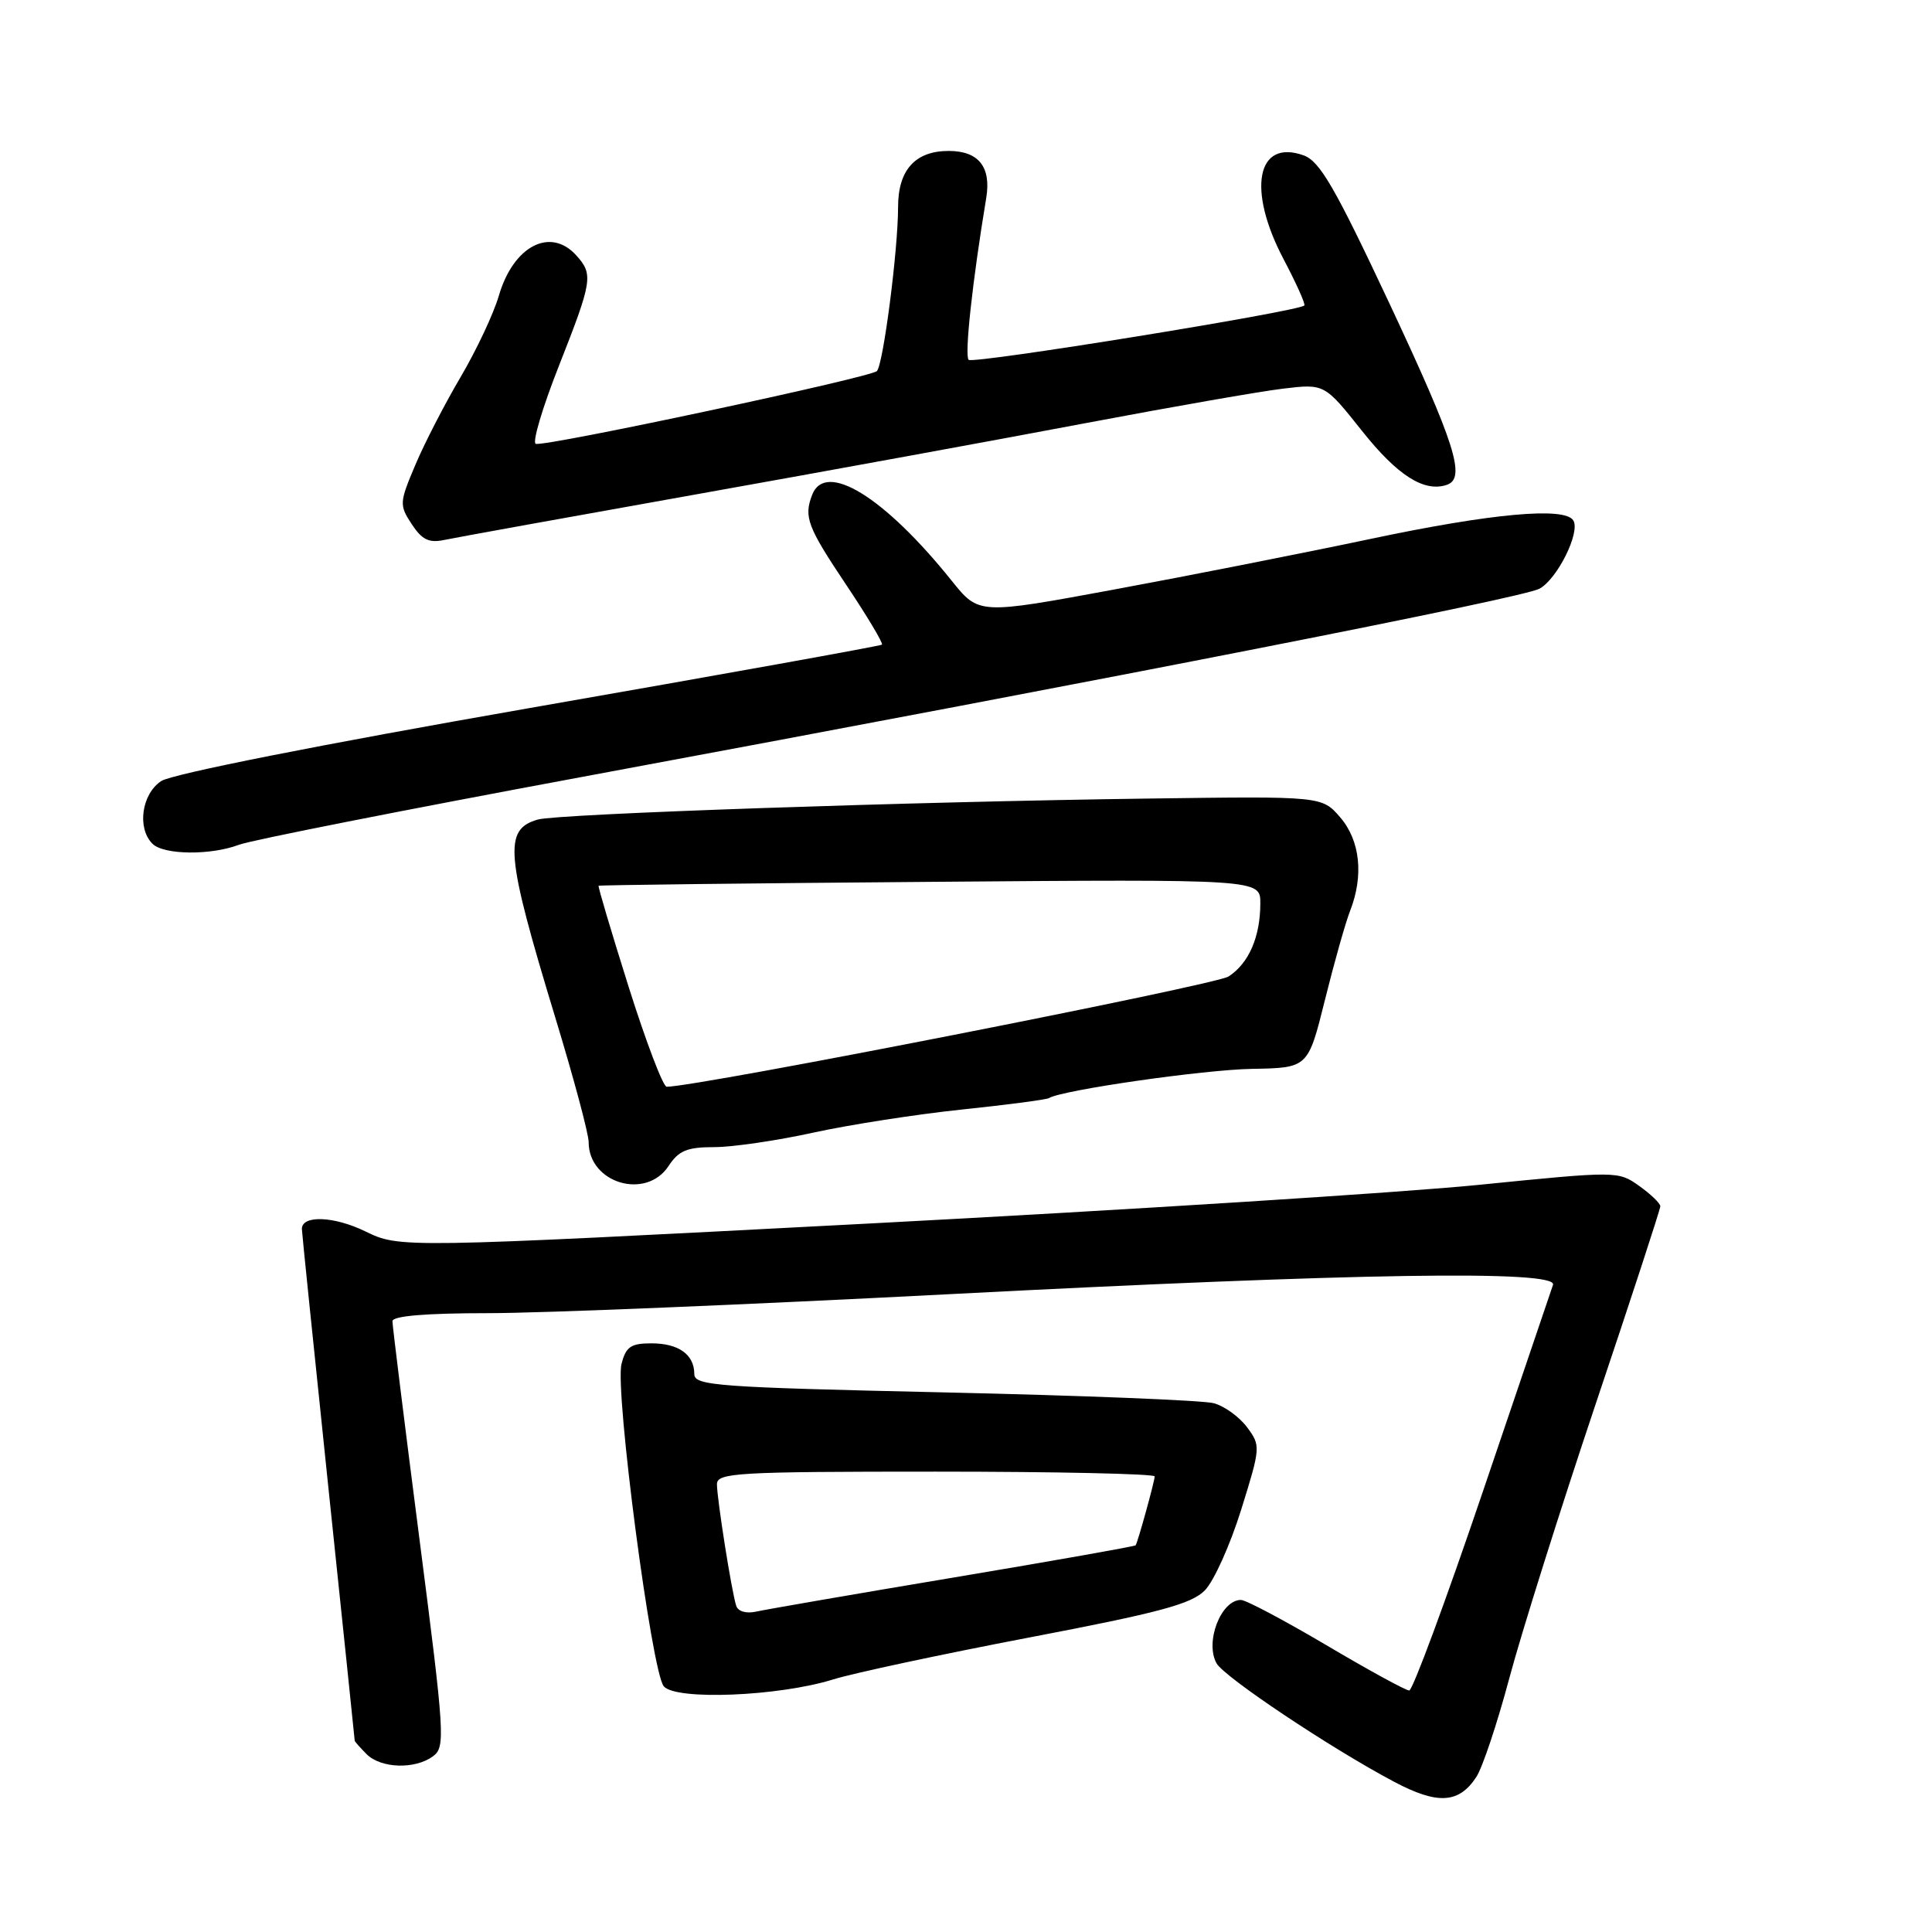 <?xml version="1.0" encoding="UTF-8" standalone="no"?>
<!DOCTYPE svg PUBLIC "-//W3C//DTD SVG 1.1//EN" "http://www.w3.org/Graphics/SVG/1.1/DTD/svg11.dtd" >
<svg xmlns="http://www.w3.org/2000/svg" xmlns:xlink="http://www.w3.org/1999/xlink" version="1.1" viewBox="0 0 256 256">
 <g >
 <path fill="currentColor"
d=" M 195.62 235.46 C 196.44 234.21 198.41 228.31 200.00 222.34 C 201.59 216.38 206.74 200.03 211.44 186.02 C 216.15 172.01 220.00 160.23 220.00 159.84 C 220.00 159.45 218.74 158.24 217.20 157.14 C 214.42 155.16 214.28 155.16 195.95 157.00 C 185.80 158.02 149.48 160.32 115.23 162.12 C 52.95 165.38 52.95 165.38 48.38 163.15 C 44.23 161.14 40.00 160.98 40.00 162.85 C 40.00 163.24 41.58 178.61 43.50 197.00 C 45.43 215.39 47.00 230.53 47.00 230.65 C 47.00 230.76 47.71 231.56 48.57 232.43 C 50.47 234.33 54.97 234.48 57.37 232.72 C 59.03 231.50 58.94 229.98 55.56 203.78 C 53.60 188.57 52.00 175.65 52.00 175.07 C 52.00 174.37 56.40 174.00 64.75 174.00 C 71.76 174.00 99.10 172.87 125.50 171.50 C 179.79 168.68 206.47 168.27 205.78 170.25 C 205.54 170.94 201.34 183.31 196.45 197.75 C 191.55 212.19 187.18 224.00 186.73 224.00 C 186.27 224.00 181.34 221.30 175.76 218.00 C 170.17 214.70 165.08 212.00 164.43 212.00 C 161.78 212.00 159.63 217.59 161.20 220.40 C 162.23 222.23 176.35 231.66 184.70 236.08 C 190.48 239.15 193.31 238.99 195.62 235.46 Z  M 110.41 222.53 C 113.11 221.69 124.81 219.19 136.41 216.97 C 153.65 213.68 157.89 212.54 159.66 210.72 C 160.85 209.50 163.01 204.70 164.46 200.05 C 167.05 191.74 167.06 191.56 165.23 189.10 C 164.20 187.73 162.22 186.30 160.82 185.93 C 159.42 185.55 143.36 184.91 125.13 184.50 C 95.06 183.83 92.00 183.61 92.00 182.08 C 92.00 179.49 89.93 178.00 86.32 178.00 C 83.58 178.00 82.93 178.45 82.35 180.75 C 81.46 184.30 86.34 221.50 87.95 223.44 C 89.52 225.33 103.19 224.78 110.41 222.53 Z  M 88.59 154.50 C 89.93 152.46 91.04 152.00 94.63 152.00 C 97.04 152.00 102.95 151.14 107.76 150.08 C 112.57 149.03 121.43 147.65 127.45 147.02 C 133.47 146.39 138.67 145.71 139.00 145.50 C 140.72 144.44 159.49 141.74 165.91 141.63 C 173.32 141.50 173.32 141.50 175.56 132.50 C 176.79 127.55 178.29 122.23 178.90 120.68 C 180.72 116.02 180.23 111.38 177.59 108.31 C 175.17 105.50 175.17 105.50 152.34 105.81 C 120.65 106.23 73.95 107.84 71.28 108.59 C 66.69 109.89 66.97 113.10 73.56 134.77 C 76.00 142.78 78.00 150.23 78.00 151.34 C 78.00 156.78 85.61 159.05 88.59 154.50 Z  M 31.68 111.93 C 33.23 111.34 53.62 107.31 77.00 102.97 C 149.32 89.53 201.68 79.24 203.98 78.01 C 206.34 76.75 209.44 70.52 208.47 68.96 C 207.35 67.13 197.62 68.02 181.60 71.41 C 172.75 73.28 157.45 76.30 147.60 78.12 C 129.70 81.43 129.70 81.43 126.12 76.97 C 117.17 65.81 109.36 61.01 107.61 65.58 C 106.49 68.50 106.98 69.80 112.11 77.47 C 114.92 81.67 117.06 85.25 116.86 85.42 C 116.66 85.59 95.63 89.38 70.12 93.83 C 42.42 98.67 22.79 102.56 21.37 103.49 C 18.77 105.20 18.13 109.73 20.20 111.80 C 21.69 113.29 27.92 113.36 31.68 111.93 Z  M 92.50 65.46 C 109.55 62.42 132.72 58.18 144.00 56.04 C 155.28 53.91 166.97 51.86 170.00 51.50 C 175.50 50.84 175.50 50.84 180.50 57.13 C 185.21 63.05 188.75 65.28 191.75 64.23 C 194.26 63.34 192.82 58.81 184.17 40.34 C 176.87 24.79 174.88 21.34 172.72 20.58 C 166.52 18.38 165.22 25.12 170.08 34.34 C 171.77 37.55 173.01 40.31 172.83 40.48 C 171.96 41.30 128.93 48.26 128.35 47.68 C 127.78 47.11 128.86 37.19 130.68 26.24 C 131.36 22.12 129.67 20.00 125.71 20.00 C 121.27 20.00 119.00 22.52 119.00 27.43 C 119.00 33.13 117.03 48.35 116.19 49.17 C 115.31 50.03 72.18 59.23 70.99 58.81 C 70.50 58.64 71.88 54.00 74.05 48.50 C 78.51 37.18 78.64 36.36 76.35 33.83 C 72.92 30.04 68.02 32.60 66.10 39.18 C 65.41 41.56 63.12 46.42 61.01 50.00 C 58.90 53.58 56.20 58.82 55.01 61.66 C 52.92 66.60 52.90 66.93 54.56 69.46 C 55.92 71.53 56.85 71.98 58.90 71.54 C 60.33 71.24 75.45 68.50 92.50 65.46 Z  M 97.55 212.77 C 96.94 210.88 95.00 198.59 95.00 196.67 C 95.00 195.15 97.59 195.00 124.00 195.00 C 139.95 195.00 153.00 195.29 153.00 195.63 C 153.00 196.26 150.79 204.26 150.48 204.76 C 150.39 204.90 139.56 206.82 126.41 209.02 C 113.26 211.22 101.48 213.26 100.23 213.54 C 98.88 213.84 97.79 213.53 97.55 212.77 Z  M 83.30 130.77 C 81.01 123.49 79.21 117.46 79.32 117.37 C 79.42 117.27 99.19 117.04 123.25 116.85 C 167.00 116.50 167.00 116.50 167.00 119.68 C 167.00 124.14 165.48 127.64 162.79 129.39 C 161.03 130.53 92.41 144.00 88.34 144.00 C 87.86 144.00 85.60 138.05 83.30 130.77 Z "/>
</g>
</svg>